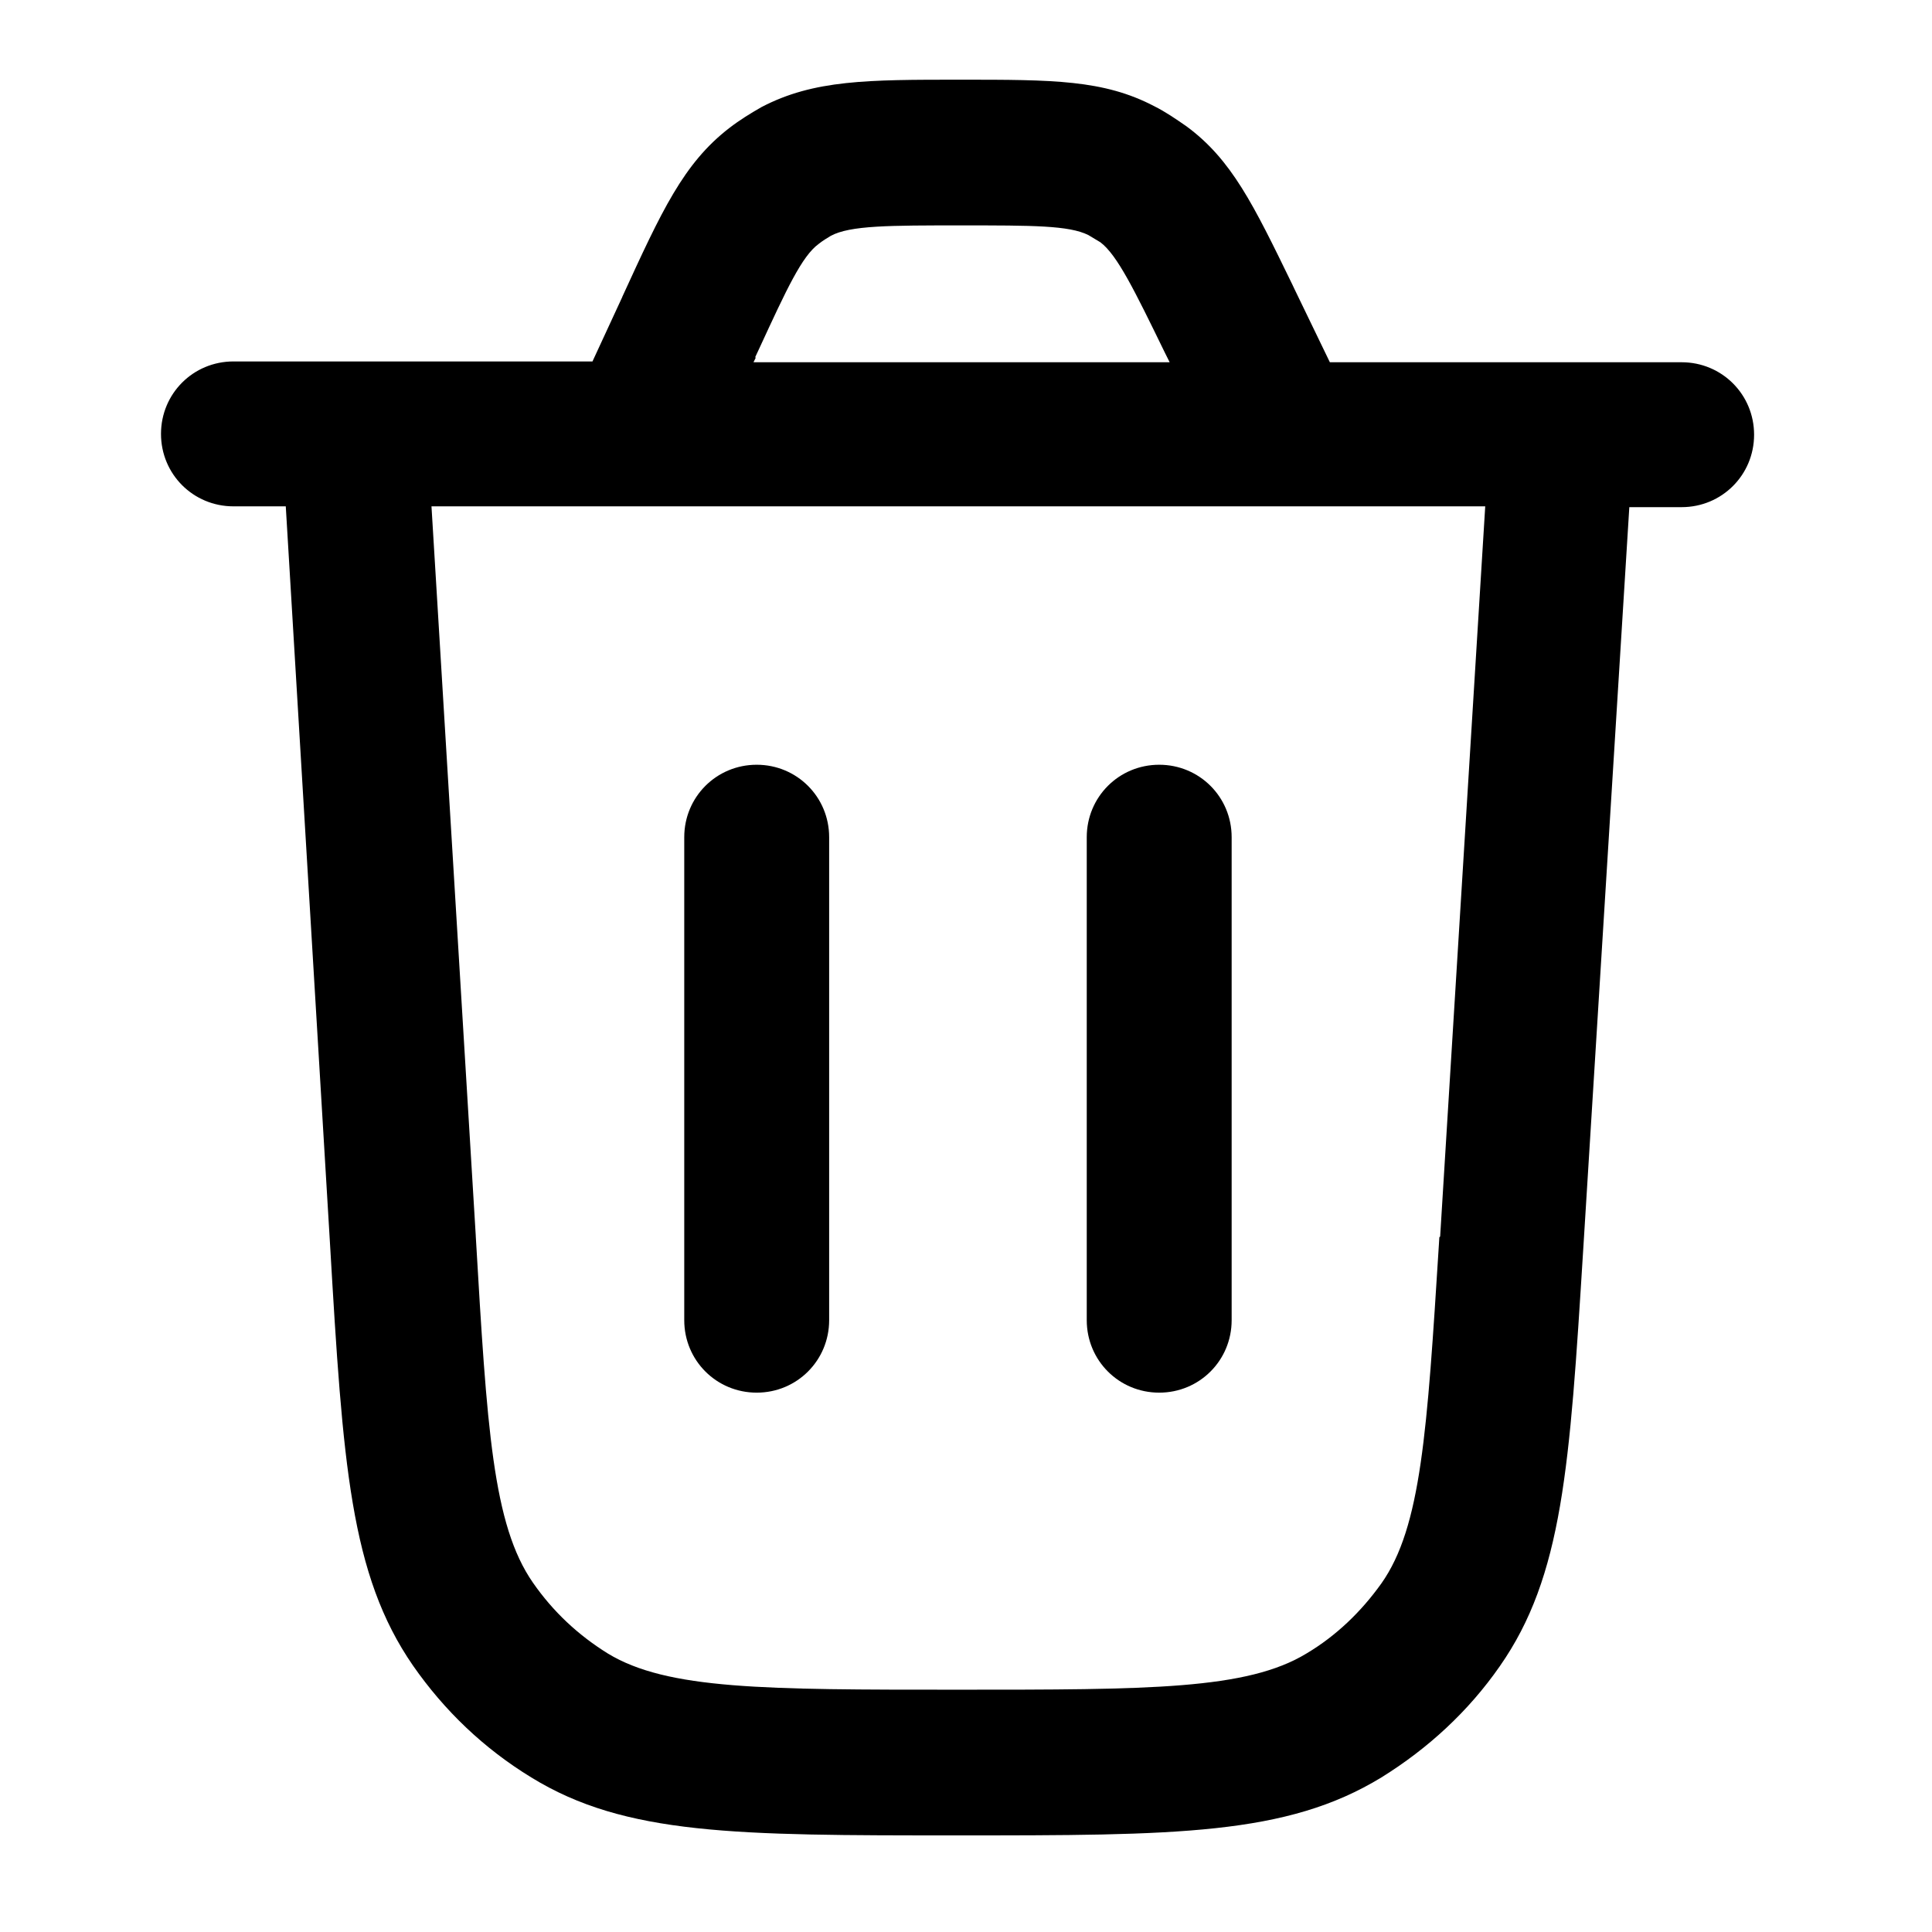 <svg xmlns="http://www.w3.org/2000/svg" width="24" height="24" fill="currentColor" viewBox="0 0 24 24">
  <path d="M9.4 9.5c-.5 0-.9.4-.9.9v6c0 .5.4.9.9.9s.9-.4.9-.9v-6c0-.5-.4-.9-.9-.9Zm4.1.9c0-.5.4-.9.9-.9s.9.4.9.9v6c0 .5-.4.9-.9.9s-.9-.4-.9-.9v-6Z"/>
  <path fill-rule="evenodd" d="M20.89 4.5h-4.37l-.44-.91-.026-.055C15.57 2.54 15.3 1.983 14.74 1.57c-.13-.09-.26-.18-.4-.25-.63-.33-1.26-.33-2.41-.33-1.15 0-1.82 0-2.47.34-.14.08-.27.16-.4.26-.57.44-.84 1.03-1.33 2.098v.002l-.37.8H2.9c-.5 0-.9.4-.9.9s.4.9.9.9h.65l.55 9.17c.16 2.73.25 4.1 1.03 5.23.39.56.88 1.03 1.47 1.39 1.17.72 2.55.72 5.28.72 2.73 0 4.1 0 5.28-.72.58-.36 1.08-.82 1.47-1.38.784-1.121.869-2.479 1.036-5.157L20.24 6.3h.65c.5 0 .9-.4.9-.9s-.4-.9-.9-.9ZM9.38 4.44l.056-.12c.335-.725.525-1.138.734-1.29.05-.04.1-.07.15-.1.24-.13.73-.13 1.62-.13.89 0 1.34 0 1.58.12l.15.09c.21.16.42.59.8 1.37l.06.12H9.36l.03-.06h-.01Zm8.5 10.93-.005.082c-.147 2.335-.22 3.516-.715 4.218-.25.35-.56.65-.93.87-.74.45-1.95.45-4.34.45-2.39 0-3.6 0-4.34-.45-.37-.23-.68-.52-.93-.88-.5-.72-.57-1.919-.71-4.305v-.005l-.55-9.06h13.09l-.56 9.07-.01.01Z" clip-rule="evenodd"/>
</svg>
